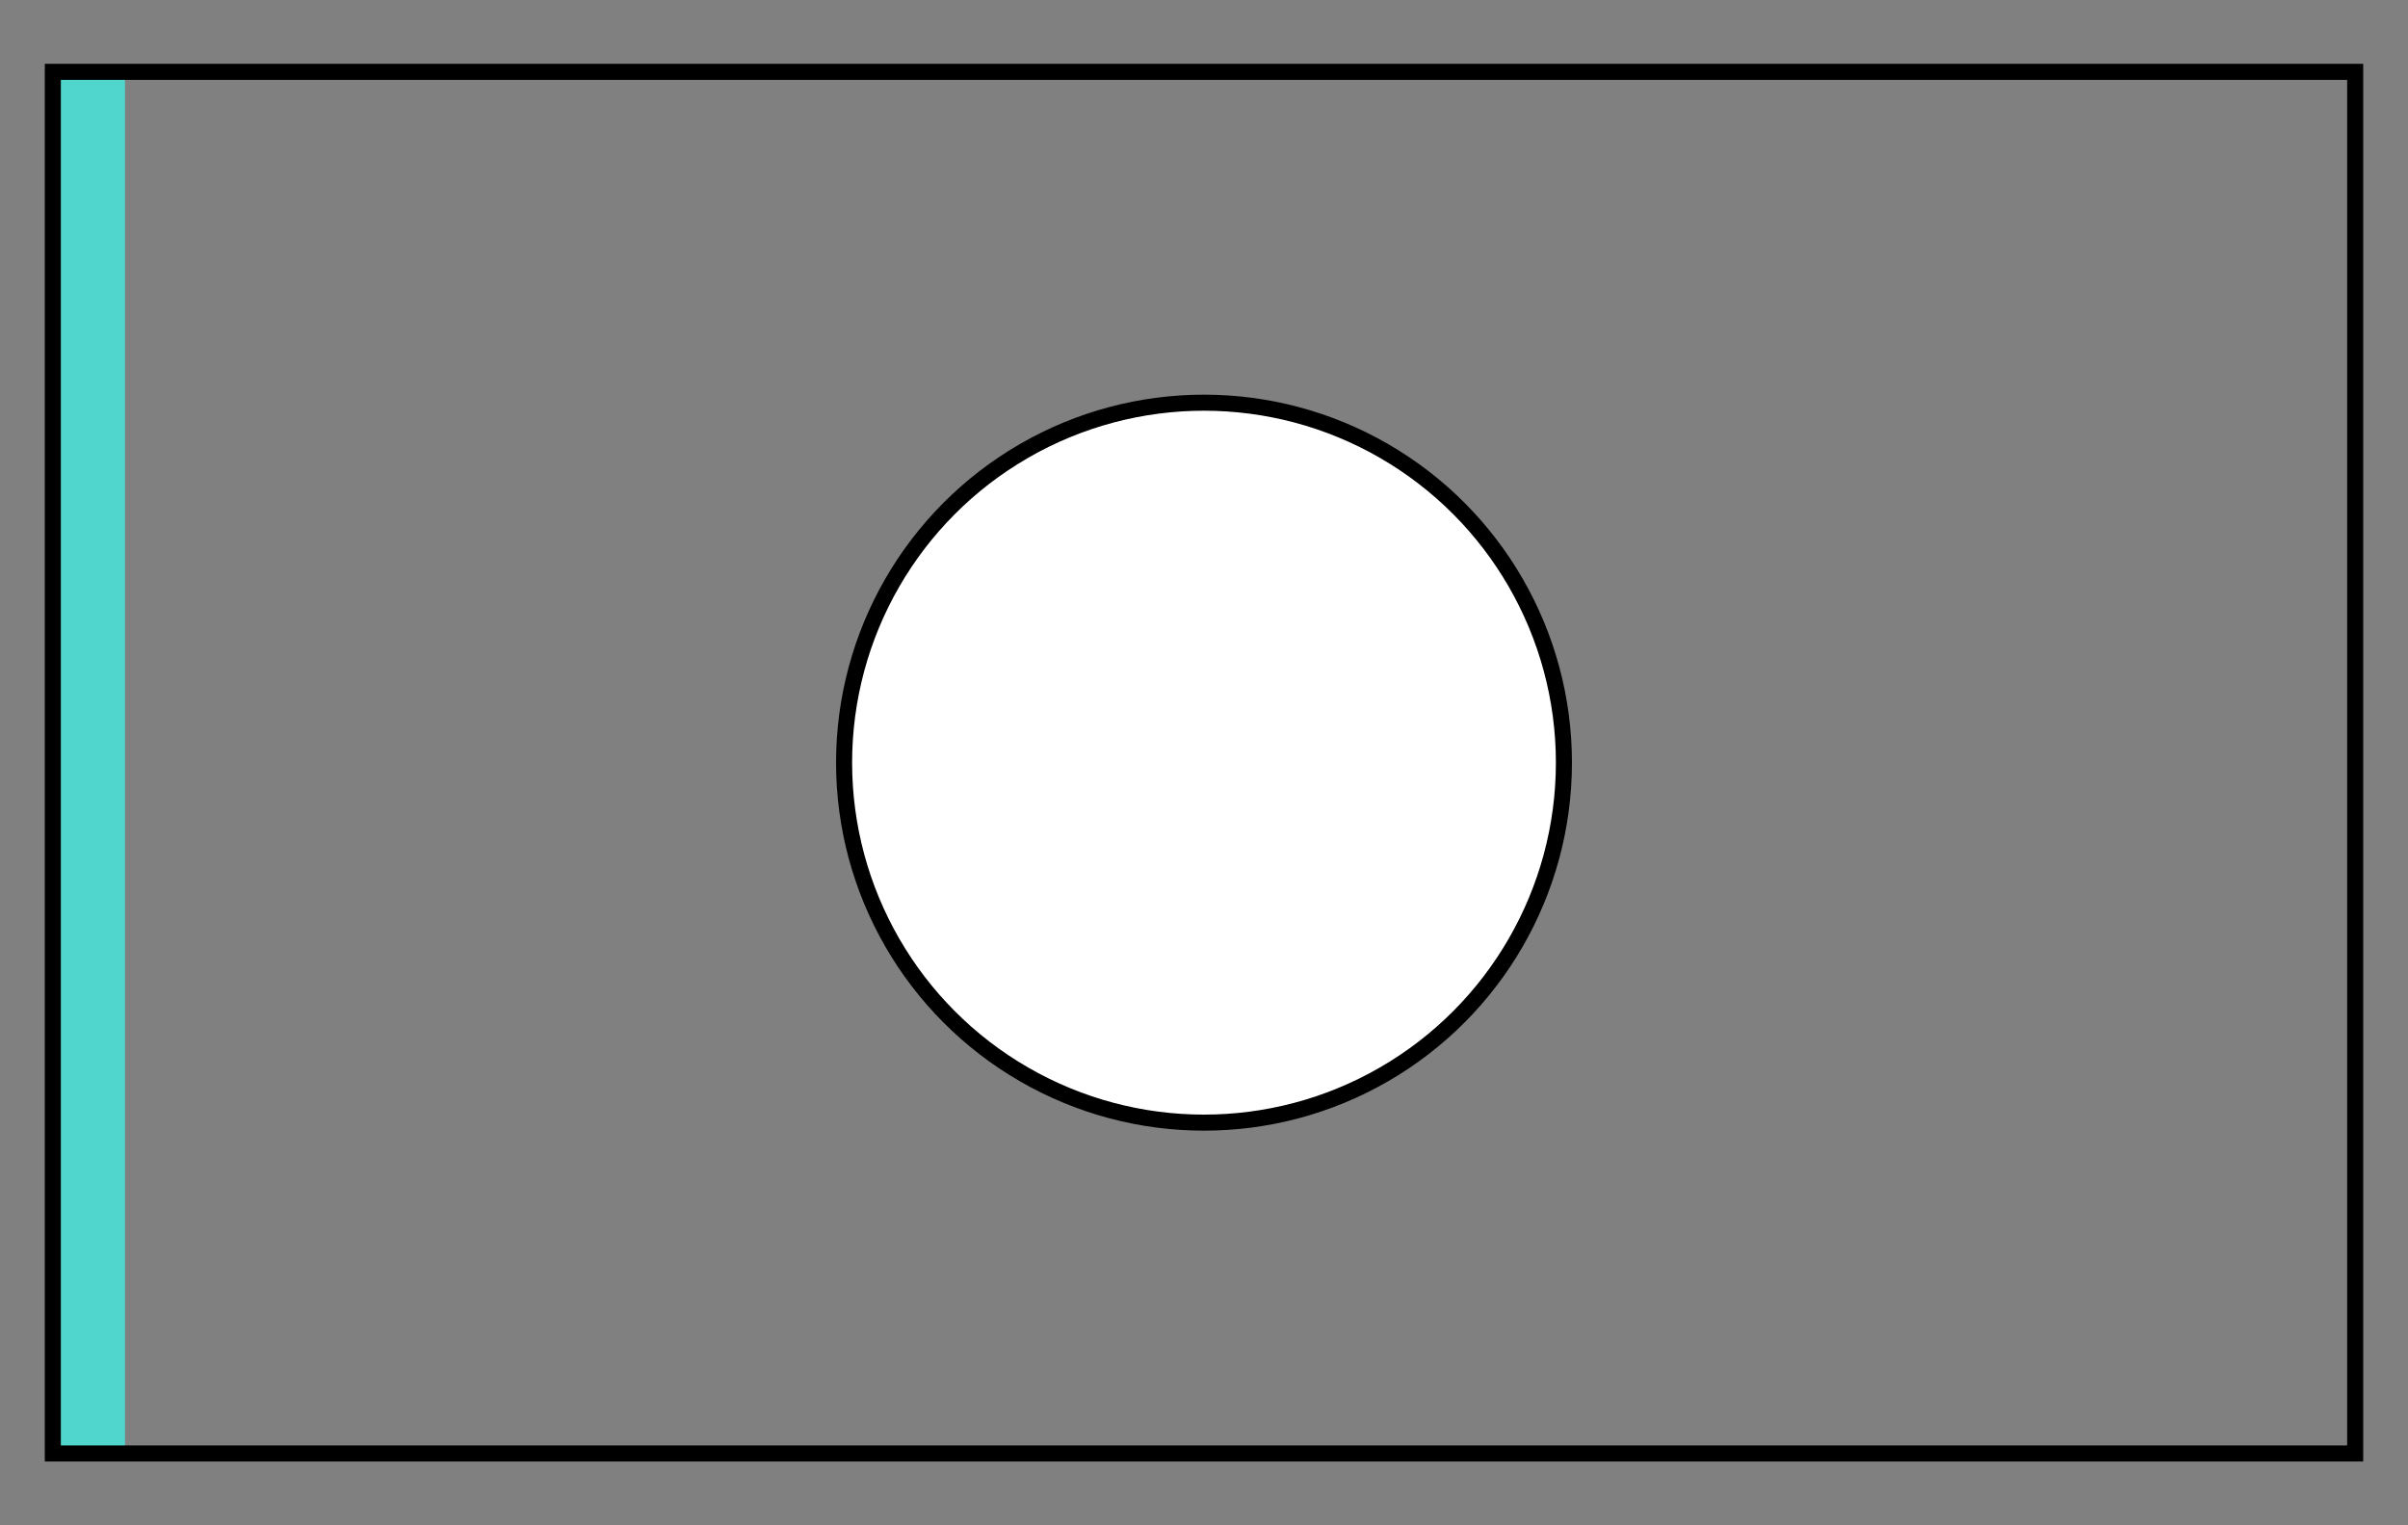 <svg xmlns="http://www.w3.org/2000/svg" width="300" height="190"><rect width="100%" height="100%" fill="#808080" stroke="none"/><path fill="#50d6cc" d="M6.58 8.95h8.99v172.1H6.58z"/><path fill="none" stroke="#000" stroke-miterlimit="10" stroke-width="2" d="M6.58 8.95h286.84v172.1H6.58z"/><circle cx="150" cy="95" r="44.84" fill="#fff" stroke="#000" stroke-miterlimit="10" stroke-width="2"/></svg>